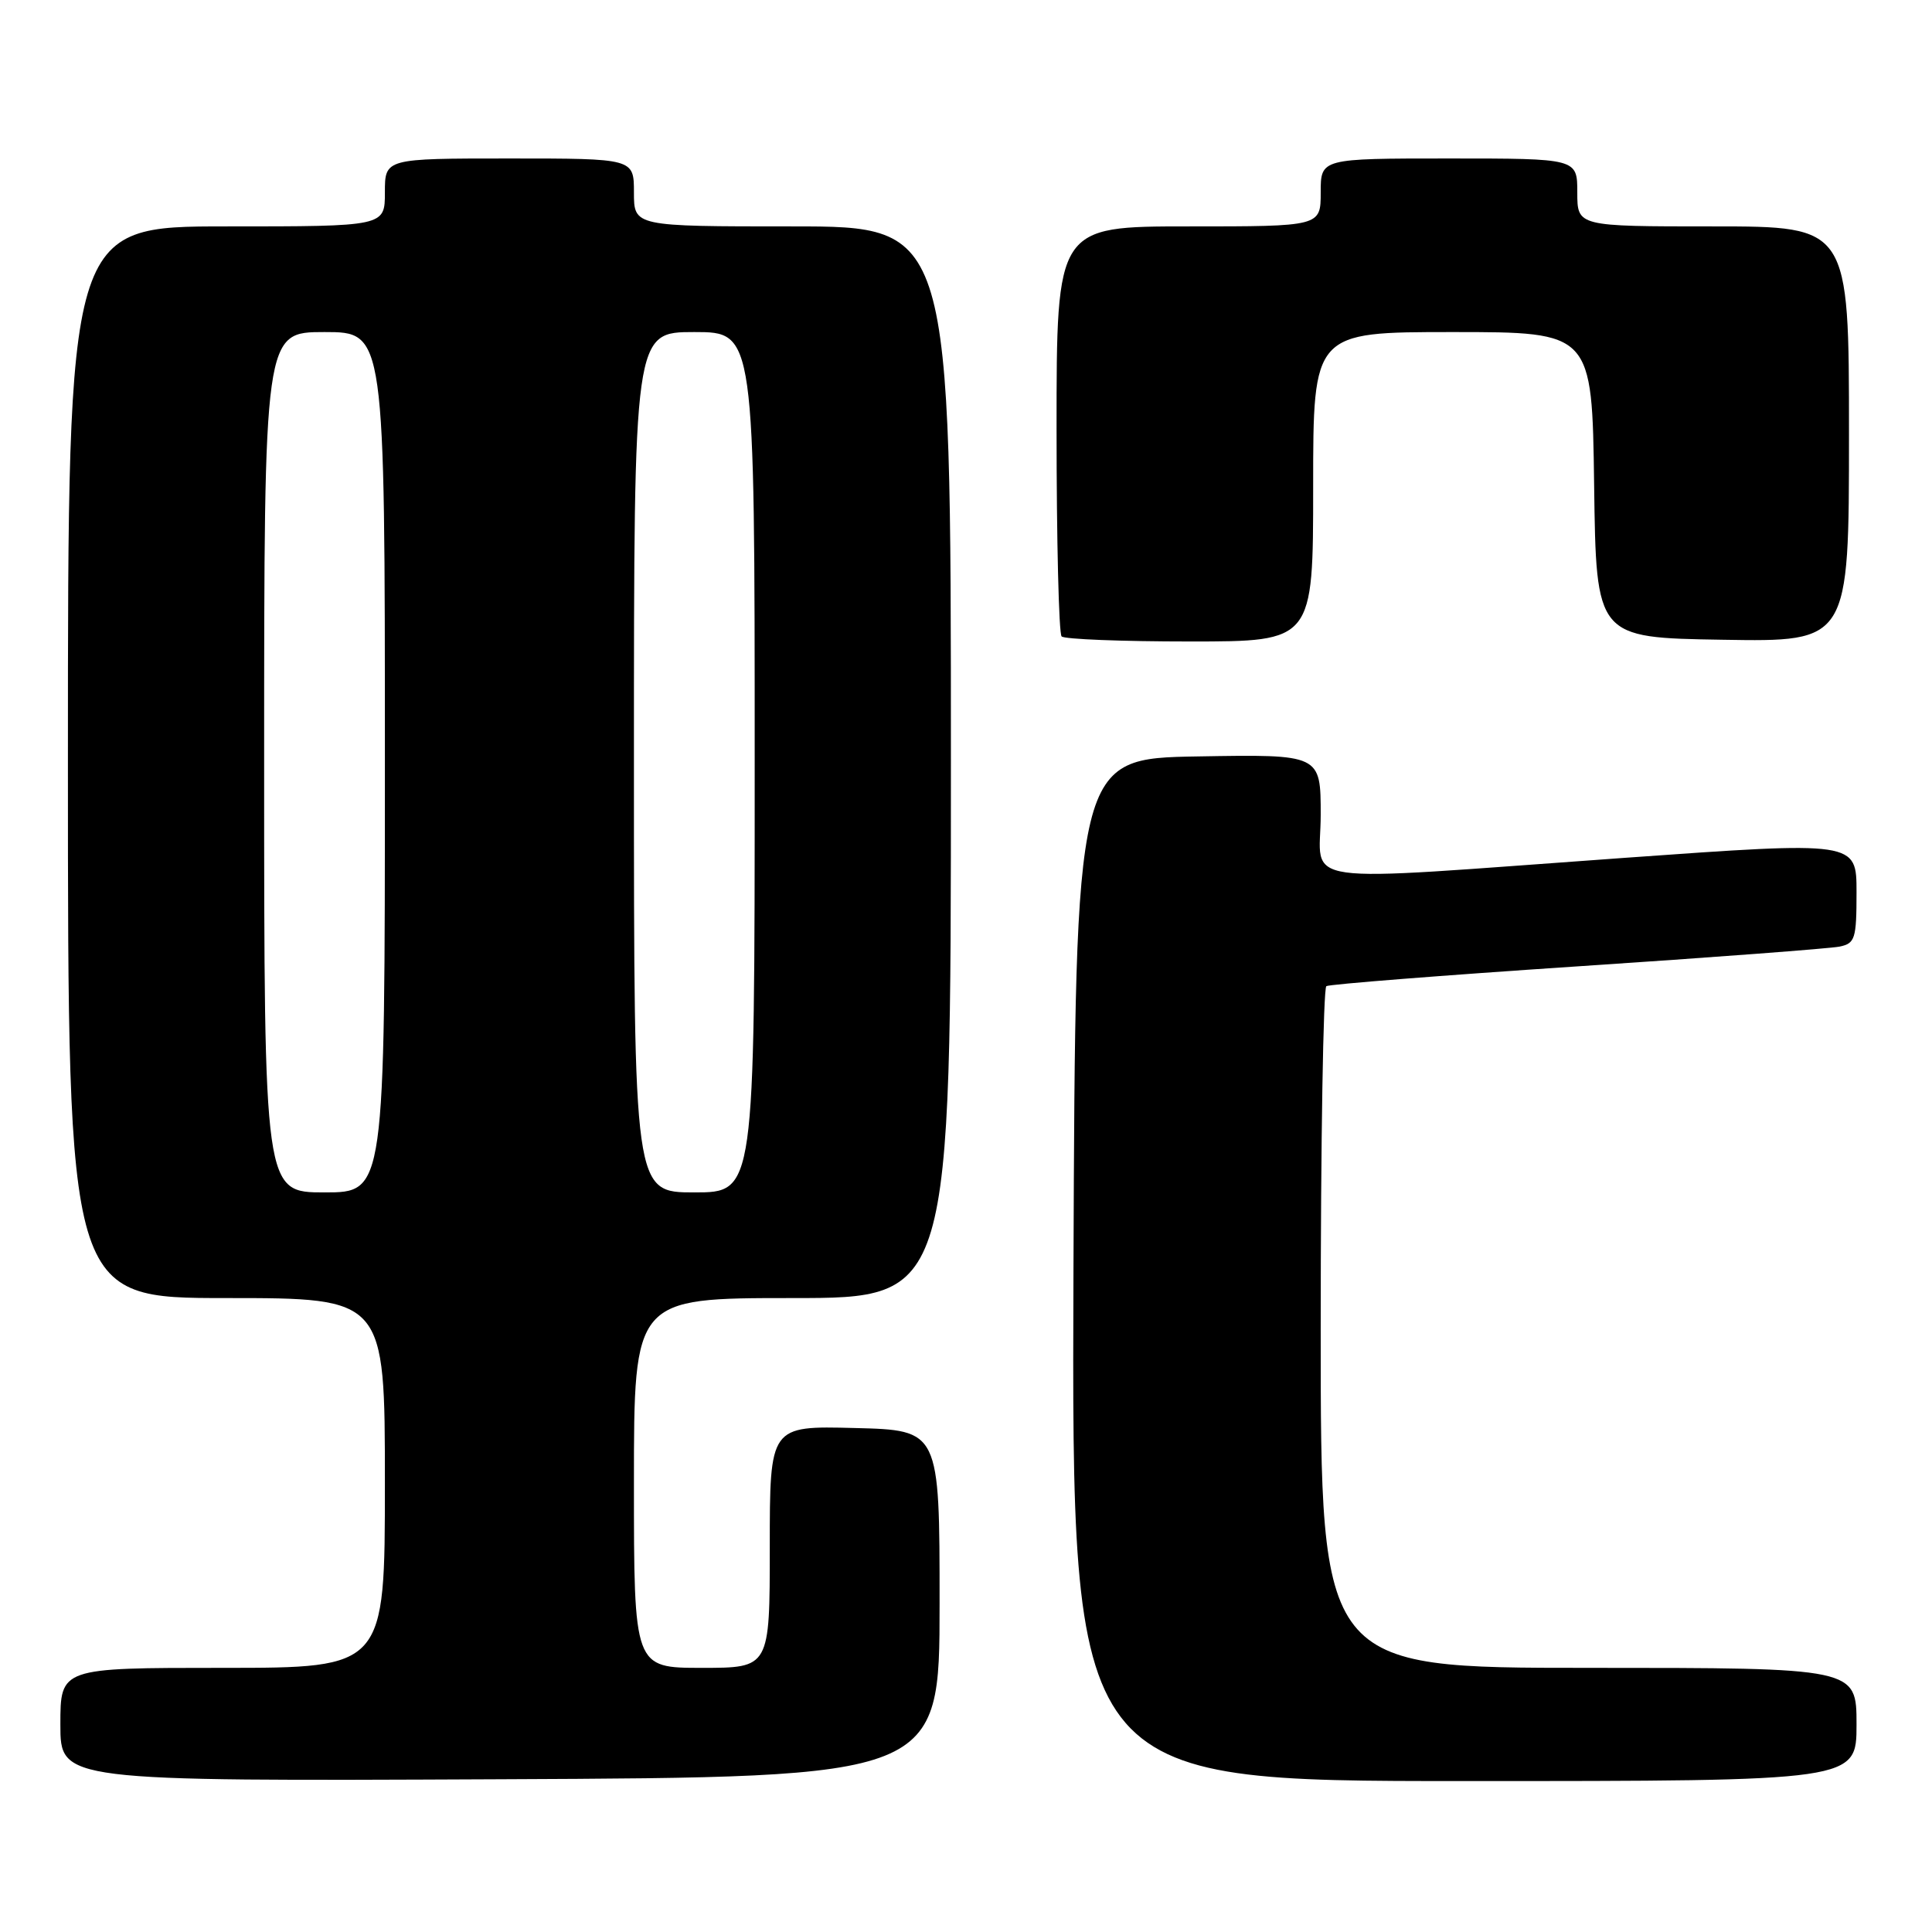 <?xml version="1.0" encoding="UTF-8" standalone="no"?>
<!DOCTYPE svg PUBLIC "-//W3C//DTD SVG 1.1//EN" "http://www.w3.org/Graphics/SVG/1.1/DTD/svg11.dtd" >
<svg xmlns="http://www.w3.org/2000/svg" xmlns:xlink="http://www.w3.org/1999/xlink" version="1.1" viewBox="0 0 256 256">
 <g >
 <path fill="currentColor"
d=" M 124.50 212.50 C 124.50 189.50 124.50 189.50 113.25 189.22 C 102.00 188.93 102.00 188.93 102.00 204.97 C 102.00 221.00 102.00 221.00 93.00 221.00 C 84.00 221.00 84.00 221.00 84.00 196.50 C 84.00 172.00 84.00 172.00 105.00 172.00 C 126.00 172.00 126.00 172.00 126.00 101.00 C 126.00 30.00 126.00 30.00 105.00 30.00 C 84.00 30.00 84.00 30.00 84.00 25.50 C 84.00 21.00 84.00 21.00 67.50 21.00 C 51.00 21.00 51.00 21.00 51.00 25.50 C 51.00 30.00 51.00 30.00 30.00 30.00 C 9.00 30.00 9.00 30.00 9.00 101.00 C 9.00 172.00 9.00 172.00 30.00 172.00 C 51.00 172.00 51.00 172.00 51.00 196.50 C 51.00 221.00 51.00 221.00 29.50 221.00 C 8.00 221.00 8.00 221.00 8.00 228.51 C 8.00 236.02 8.00 236.02 66.25 235.76 C 124.50 235.50 124.50 235.50 124.50 212.50 Z  M 246.00 228.50 C 246.00 221.00 246.00 221.00 210.50 221.00 C 175.00 221.00 175.00 221.00 175.00 176.06 C 175.00 151.34 175.34 130.91 175.75 130.67 C 176.16 130.42 191.12 129.24 209.00 128.05 C 226.88 126.87 242.51 125.68 243.75 125.43 C 245.81 125.00 246.00 124.41 246.00 118.22 C 246.00 111.47 246.00 111.47 215.25 113.67 C 170.50 116.87 175.00 117.51 175.00 107.98 C 175.00 99.95 175.00 99.95 158.75 100.23 C 142.50 100.50 142.50 100.50 142.24 168.25 C 141.99 236.00 141.99 236.00 193.99 236.00 C 246.00 236.00 246.00 236.00 246.00 228.50 Z  M 174.00 64.50 C 174.00 44.00 174.00 44.00 192.48 44.00 C 210.96 44.00 210.96 44.00 211.23 64.25 C 211.50 84.50 211.50 84.50 228.25 84.77 C 245.00 85.05 245.00 85.05 245.00 57.52 C 245.00 30.00 245.00 30.00 227.00 30.00 C 209.00 30.00 209.00 30.00 209.00 25.50 C 209.00 21.00 209.00 21.00 192.00 21.00 C 175.00 21.00 175.00 21.00 175.00 25.50 C 175.00 30.00 175.00 30.00 157.50 30.00 C 140.00 30.00 140.00 30.00 140.00 56.83 C 140.00 71.59 140.30 83.97 140.67 84.33 C 141.03 84.70 148.68 85.00 157.67 85.00 C 174.00 85.00 174.00 85.00 174.00 64.50 Z  M 35.00 101.00 C 35.00 44.00 35.00 44.00 43.00 44.00 C 51.00 44.00 51.00 44.00 51.00 101.00 C 51.00 158.00 51.00 158.00 43.00 158.00 C 35.00 158.00 35.00 158.00 35.00 101.00 Z  M 84.00 101.00 C 84.00 44.00 84.00 44.00 92.00 44.00 C 100.00 44.00 100.00 44.00 100.00 101.00 C 100.00 158.00 100.00 158.00 92.00 158.00 C 84.00 158.00 84.00 158.00 84.00 101.00 Z "/>
</g>
</svg>